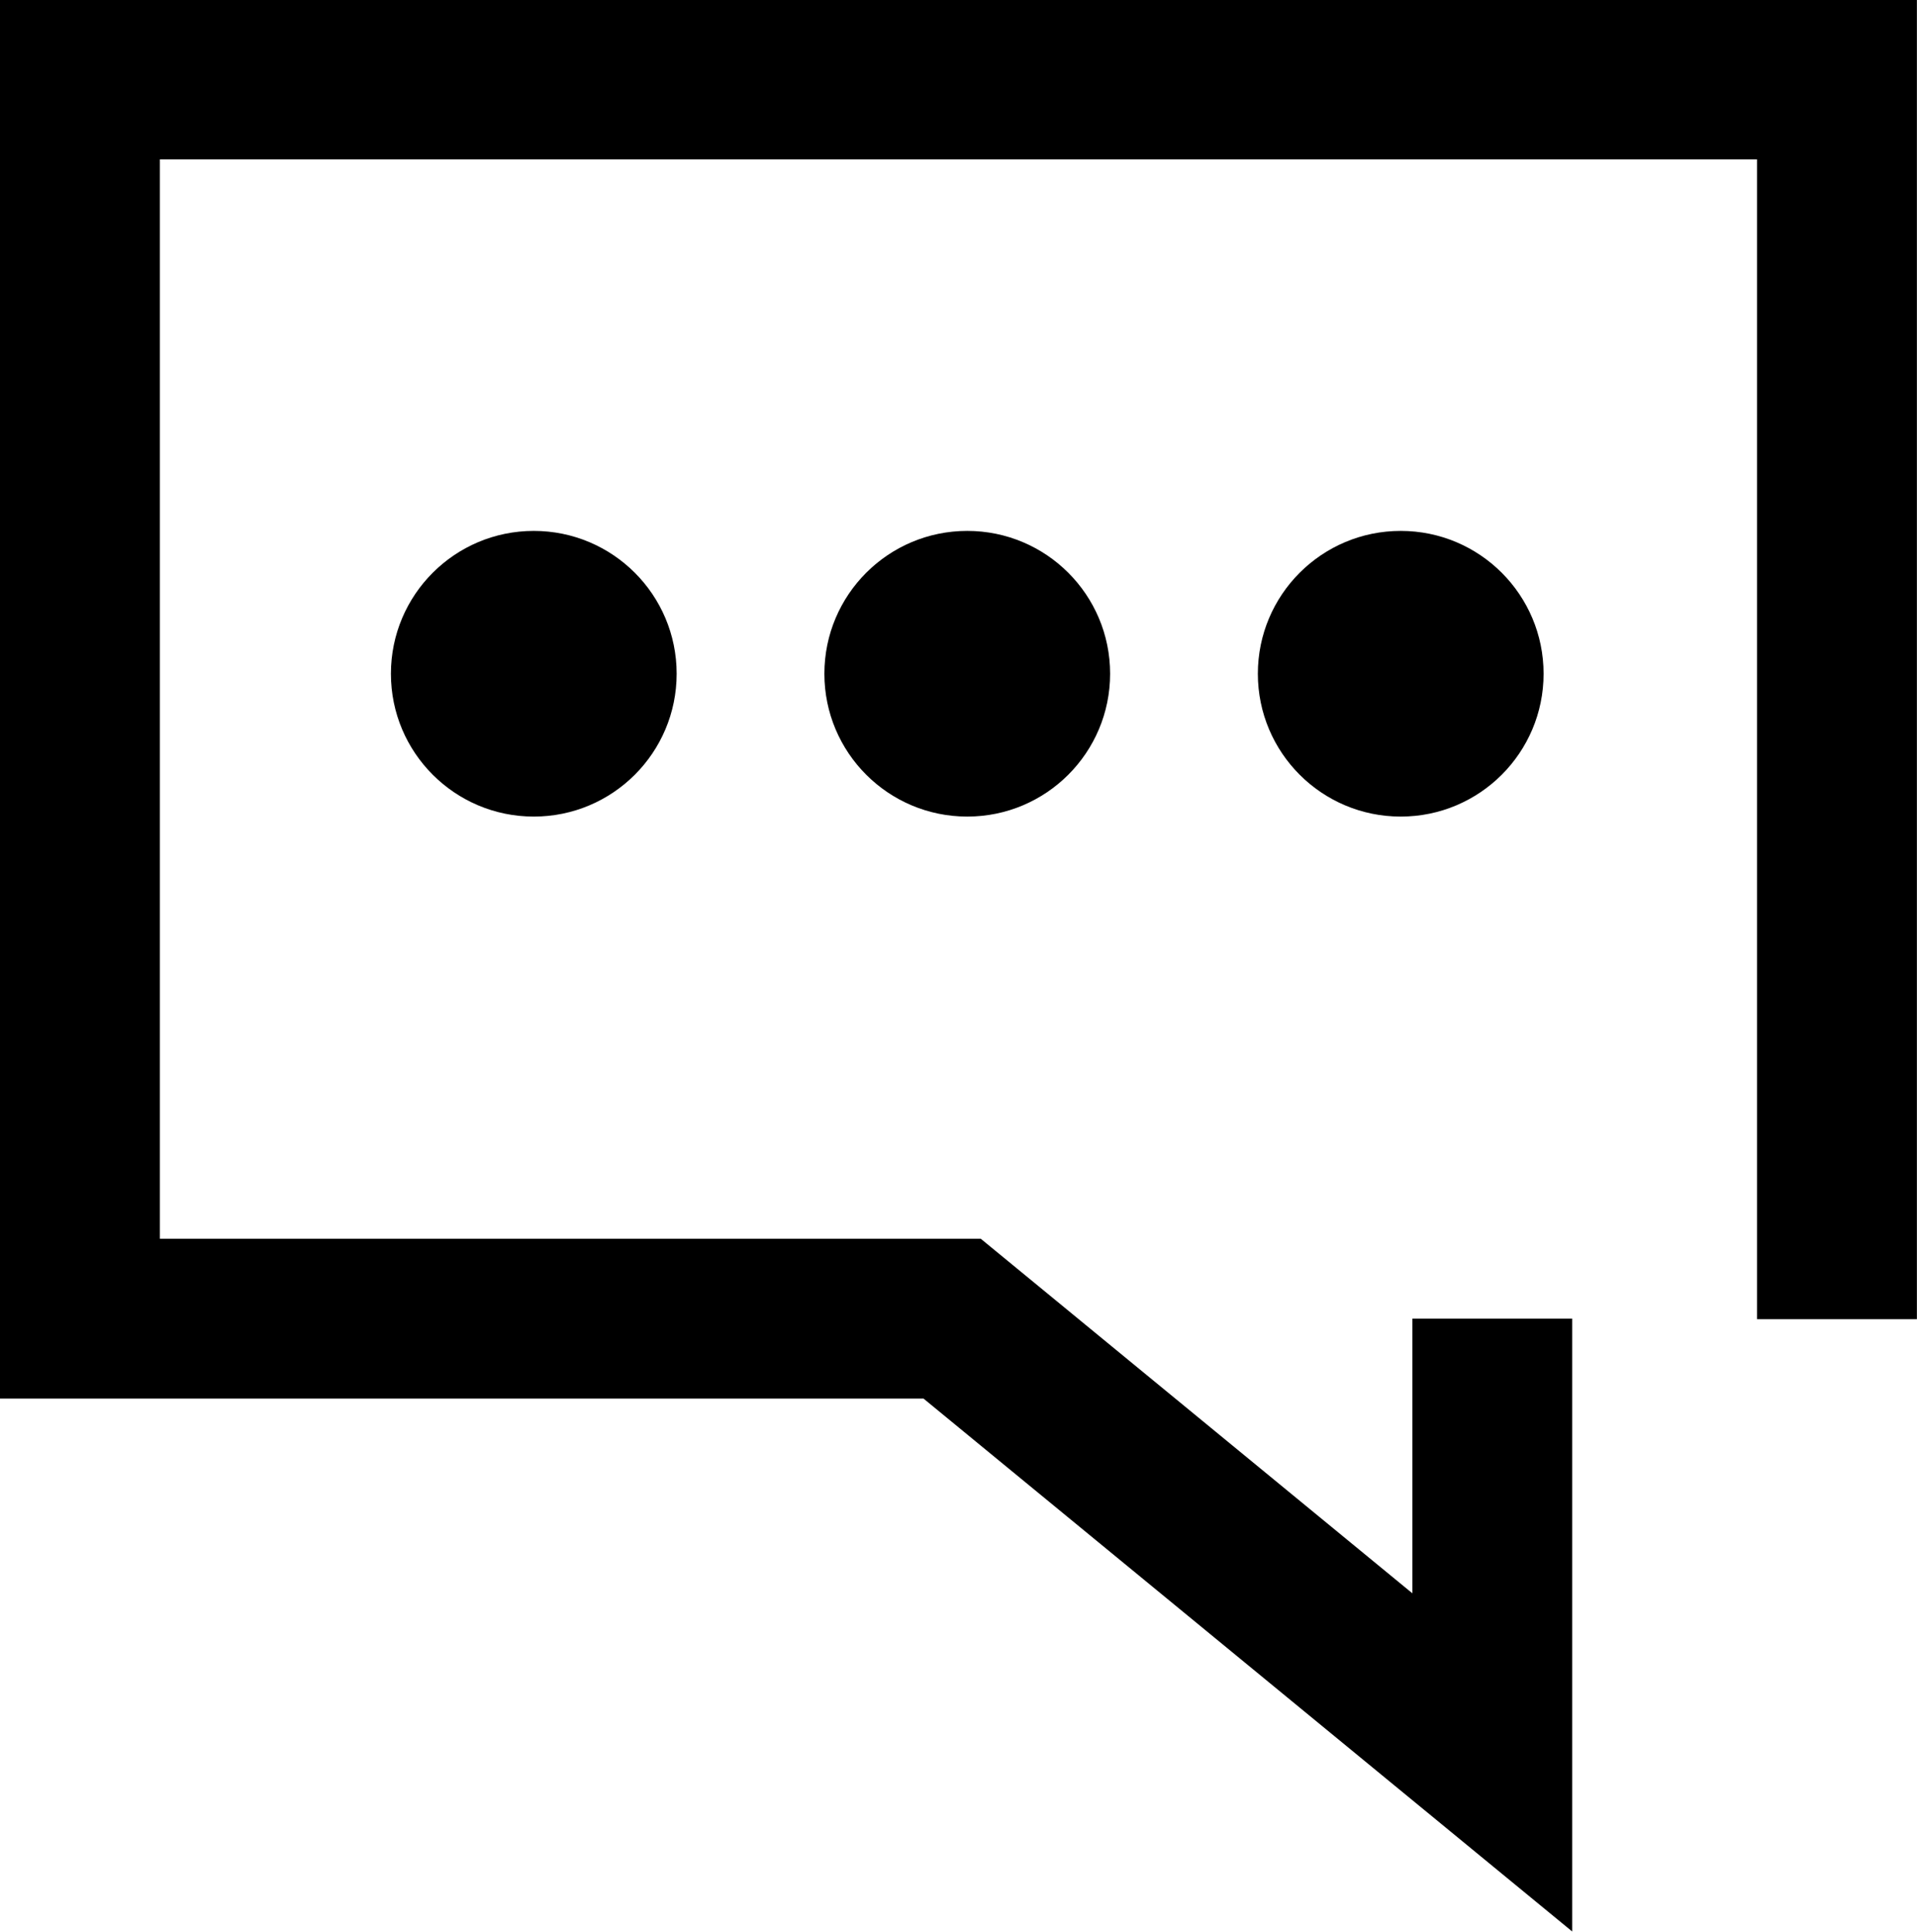<svg xmlns="http://www.w3.org/2000/svg" width="19.282" height="19.436" viewBox="0 0 19.282 19.436">
  <g id="Group_14090" data-name="Group 14090" transform="translate(-890.923 -952.701)">
    <path id="Path_199886" data-name="Path 199886" d="M909.4,965.972V953.5H891.727v12.467H900.5l5.433,4.464v-4.464" fill="none" stroke="#000" stroke-miterlimit="10" stroke-width="1.608"/>
    <g id="Group_14089" data-name="Group 14089">
      <circle id="Ellipse_341" data-name="Ellipse 341" cx="1.437" cy="1.437" r="1.437" transform="translate(894.855 958.042)"/>
      <circle id="Ellipse_342" data-name="Ellipse 342" cx="1.437" cy="1.437" r="1.437" transform="translate(899.215 958.042)"/>
      <circle id="Ellipse_343" data-name="Ellipse 343" cx="1.437" cy="1.437" r="1.437" transform="translate(903.575 958.042)"/>
    </g>
  </g>
</svg>
